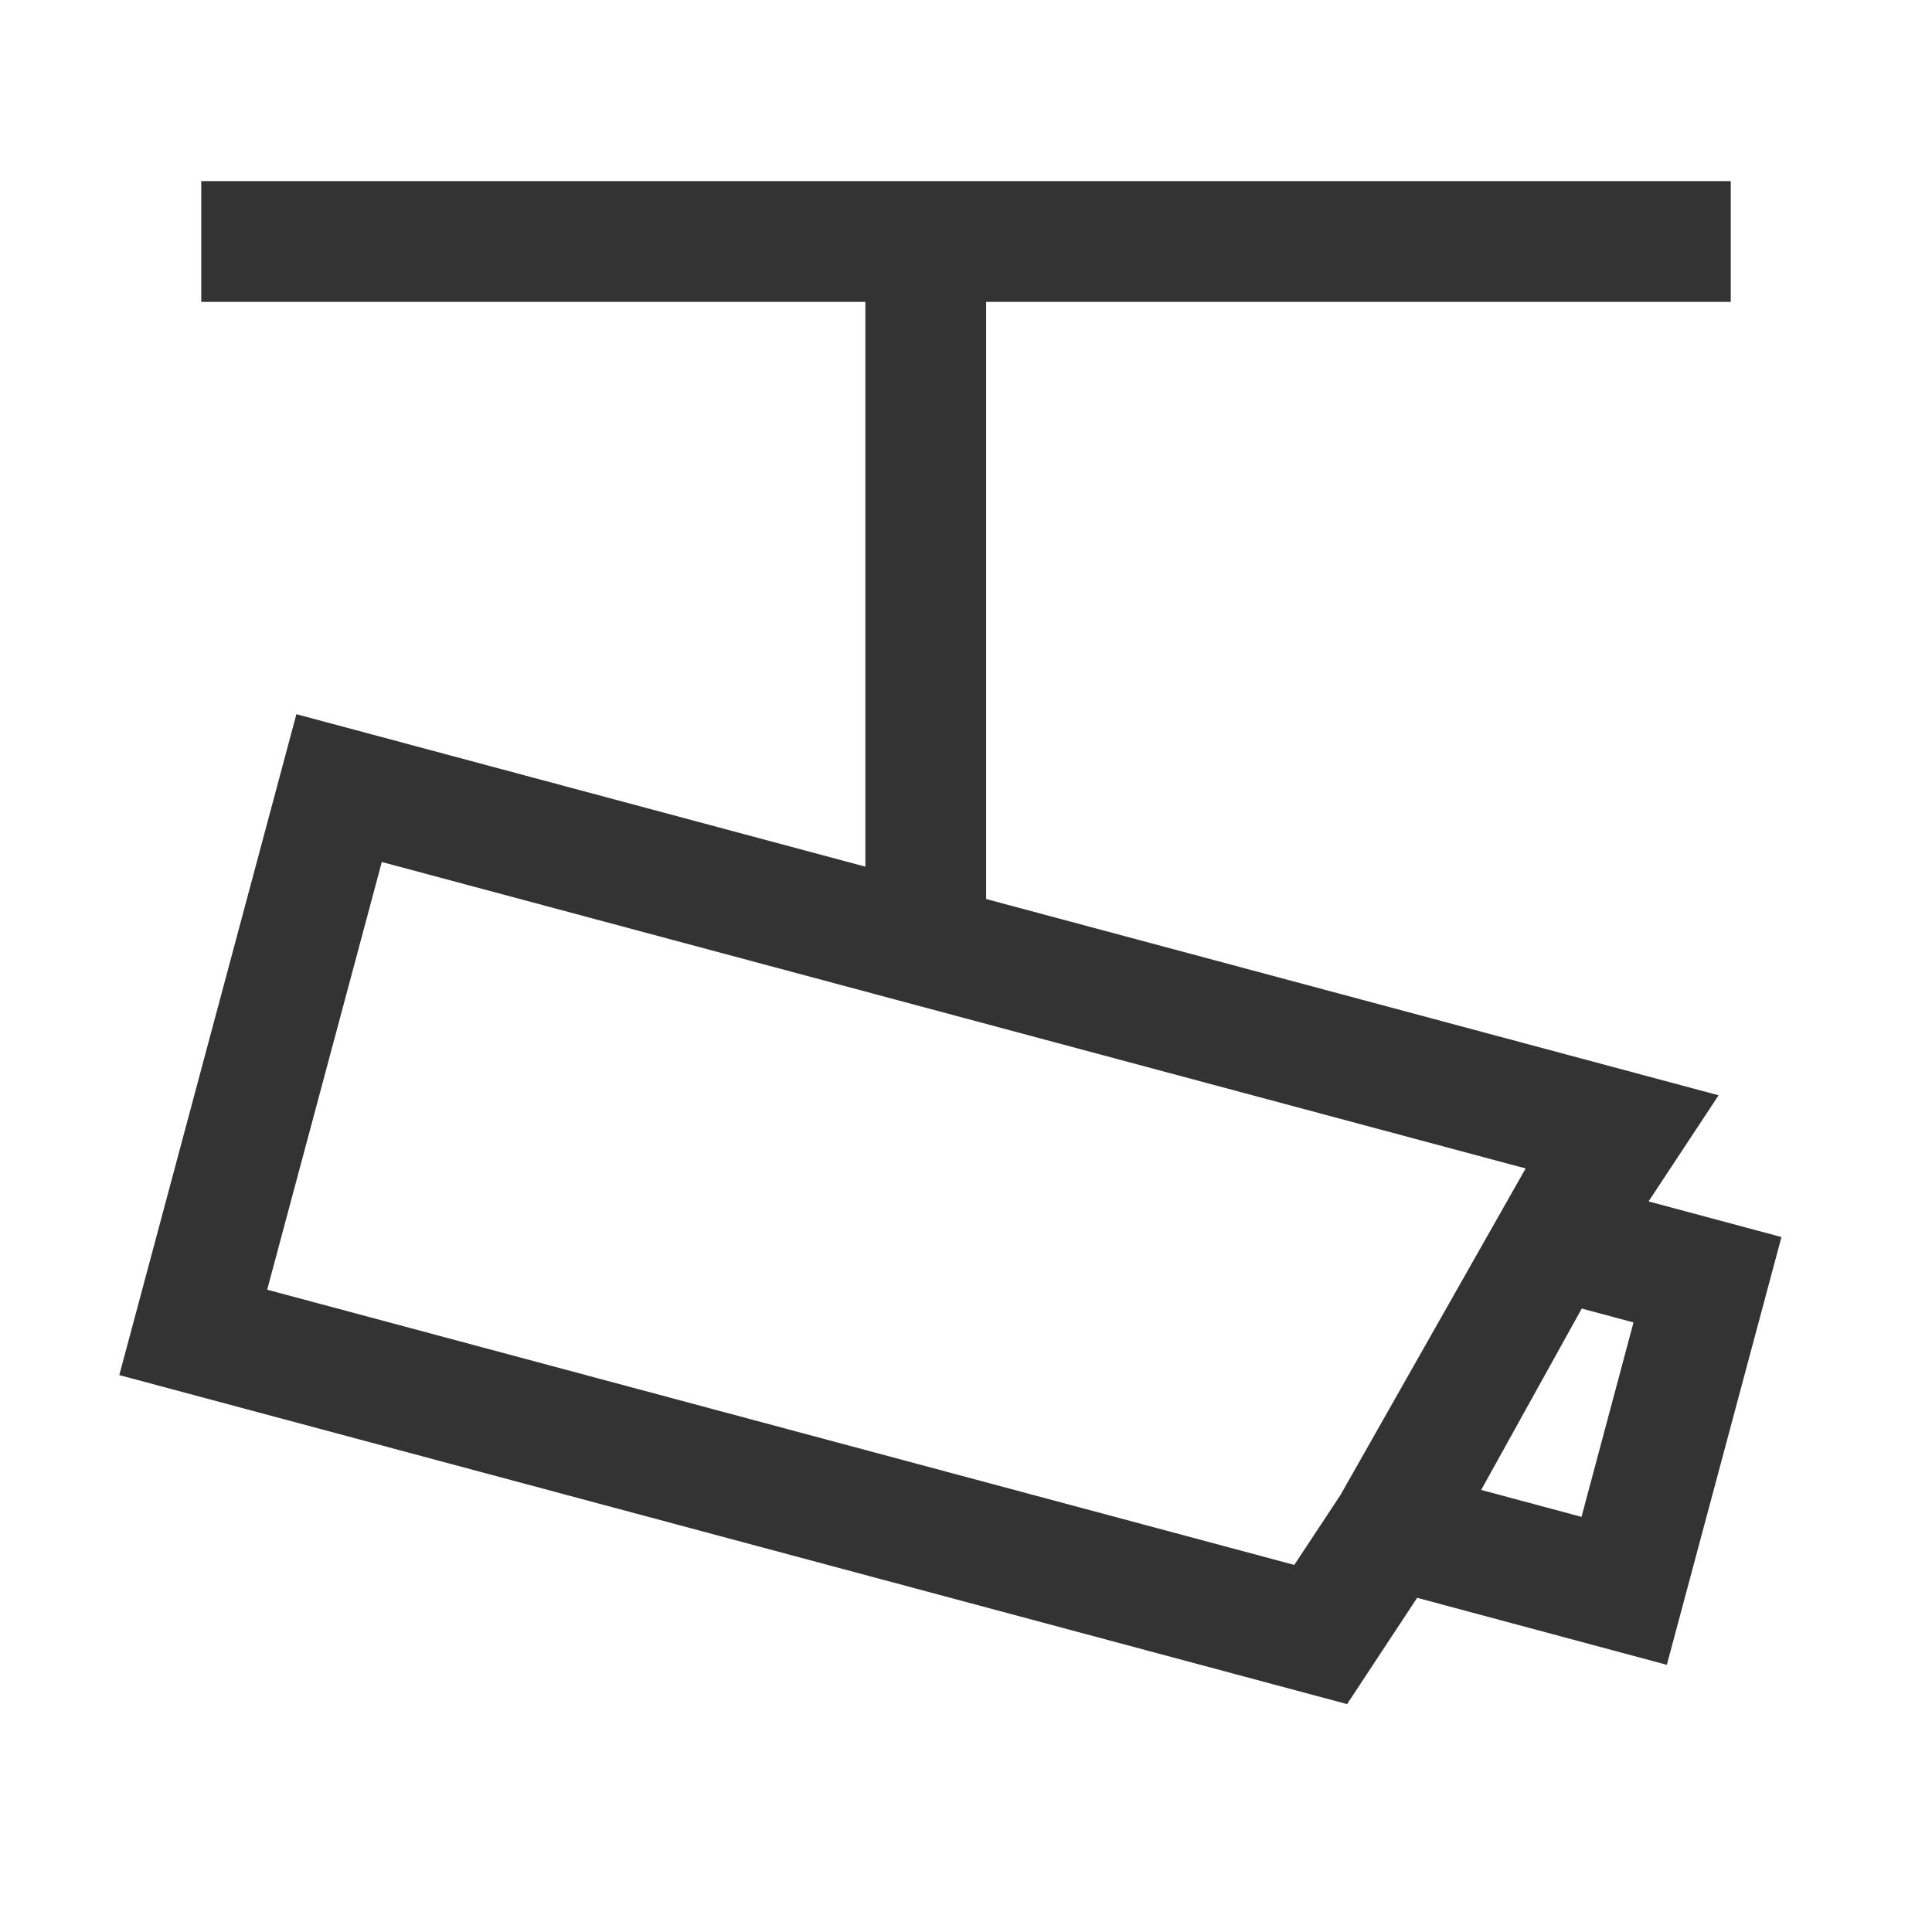 <?xml version="1.0" encoding="iso-8859-1"?>
<svg version="1.1" id="&#x56FE;&#x5C42;_1" xmlns="http://www.w3.org/2000/svg" xmlns:xlink="http://www.w3.org/1999/xlink" x="0px"
	 y="0px" viewBox="0 0 24 24" style="enable-background:new 0 0 24 24;" xml:space="preserve">
<rect x="2.5" y="2.25" style="fill:#333333;" width="19" height="1.5"/>
<rect x="10.75" y="3" style="fill:#333333;" width="1.5" height="8.5"/>
<path style="fill:#333333;" d="M16.734,21.169L1.482,17.082l2.2-8.21l17.667,4.734l-1.444,2.188l-1.972,3.556L16.734,21.169z
	 M3.319,16.021l12.759,3.419l0.574-0.869l2.3-4.056L4.743,10.708L3.319,16.021z"/>
<polygon style="fill:#333333;" points="20.706,20.681 17.084,19.709 17.473,18.26 19.646,18.843 20.292,16.428 19.085,16.104 
	19.474,14.655 22.13,15.367 "/>
</svg>






